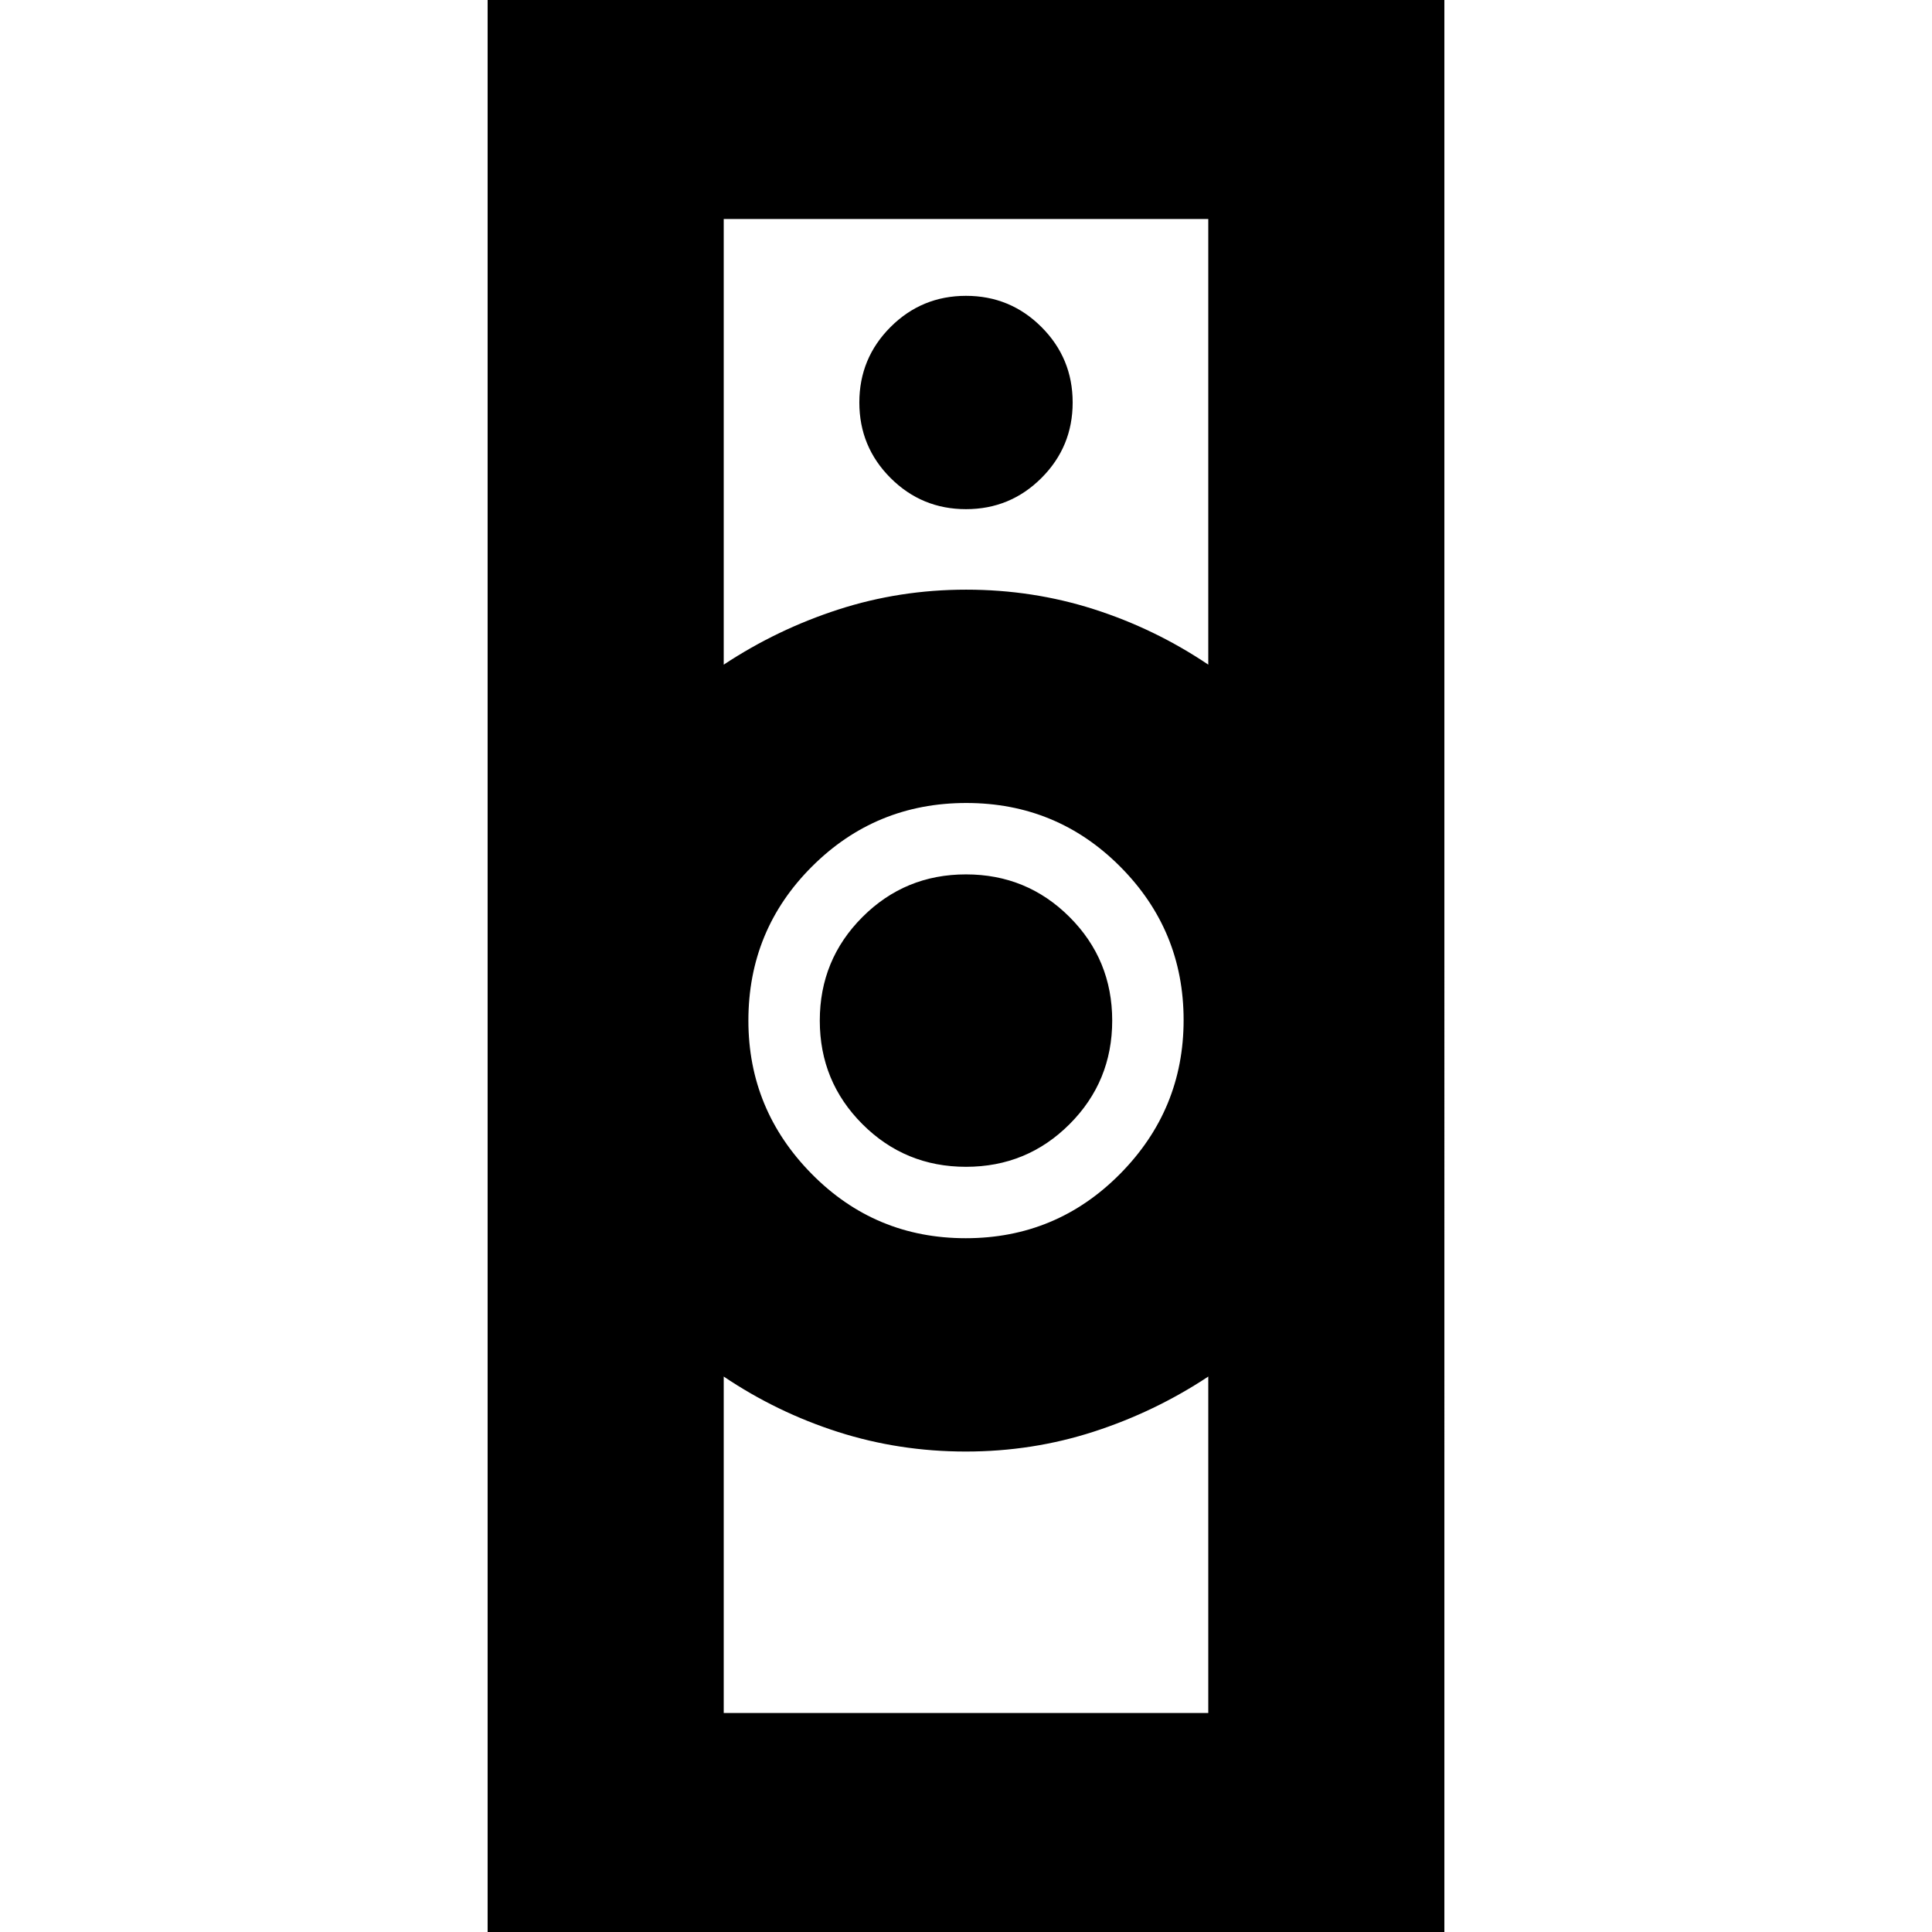 <svg xmlns="http://www.w3.org/2000/svg" height="24" viewBox="0 -960 960 960" width="24"><path d="M359.61-108.83h240.78V-276q-26.56 17.57-57 27.41-30.43 9.85-63.48 9.85-33.04 0-63.42-9.71-30.39-9.72-56.88-27.55v167.17Zm120.26-235.91q45 0 76.63-31.91 31.63-31.92 31.63-76.5 0-44.59-31.5-76.22-31.5-31.63-76.5-31.63t-76.63 31.54q-31.63 31.54-31.63 76.59 0 44.3 31.5 76.22 31.5 31.91 76.5 31.91Zm-120.26-285q26.56-17.56 57-27.41 30.43-9.85 63.48-9.85 33.04 0 63.42 9.71 30.39 9.72 56.88 27.55v-221.43H359.61v221.43ZM242.3 8.48v-976.96h475.4V8.48H242.3Zm237.71-388.7q-30.27 0-51.47-21.19-21.19-21.18-21.19-51.45 0-30.27 21.19-51.47 21.18-21.19 51.45-21.19 30.27 0 51.47 21.19 21.19 21.18 21.19 51.45 0 30.27-21.19 51.47-21.18 21.19-51.45 21.19ZM480-707q22 0 37.5-15.5T533-760q0-22-15.5-37.5T480-813q-22 0-37.5 15.5T427-760q0 22 15.5 37.5T480-707Zm0 468.26ZM480-667Z"/></svg>